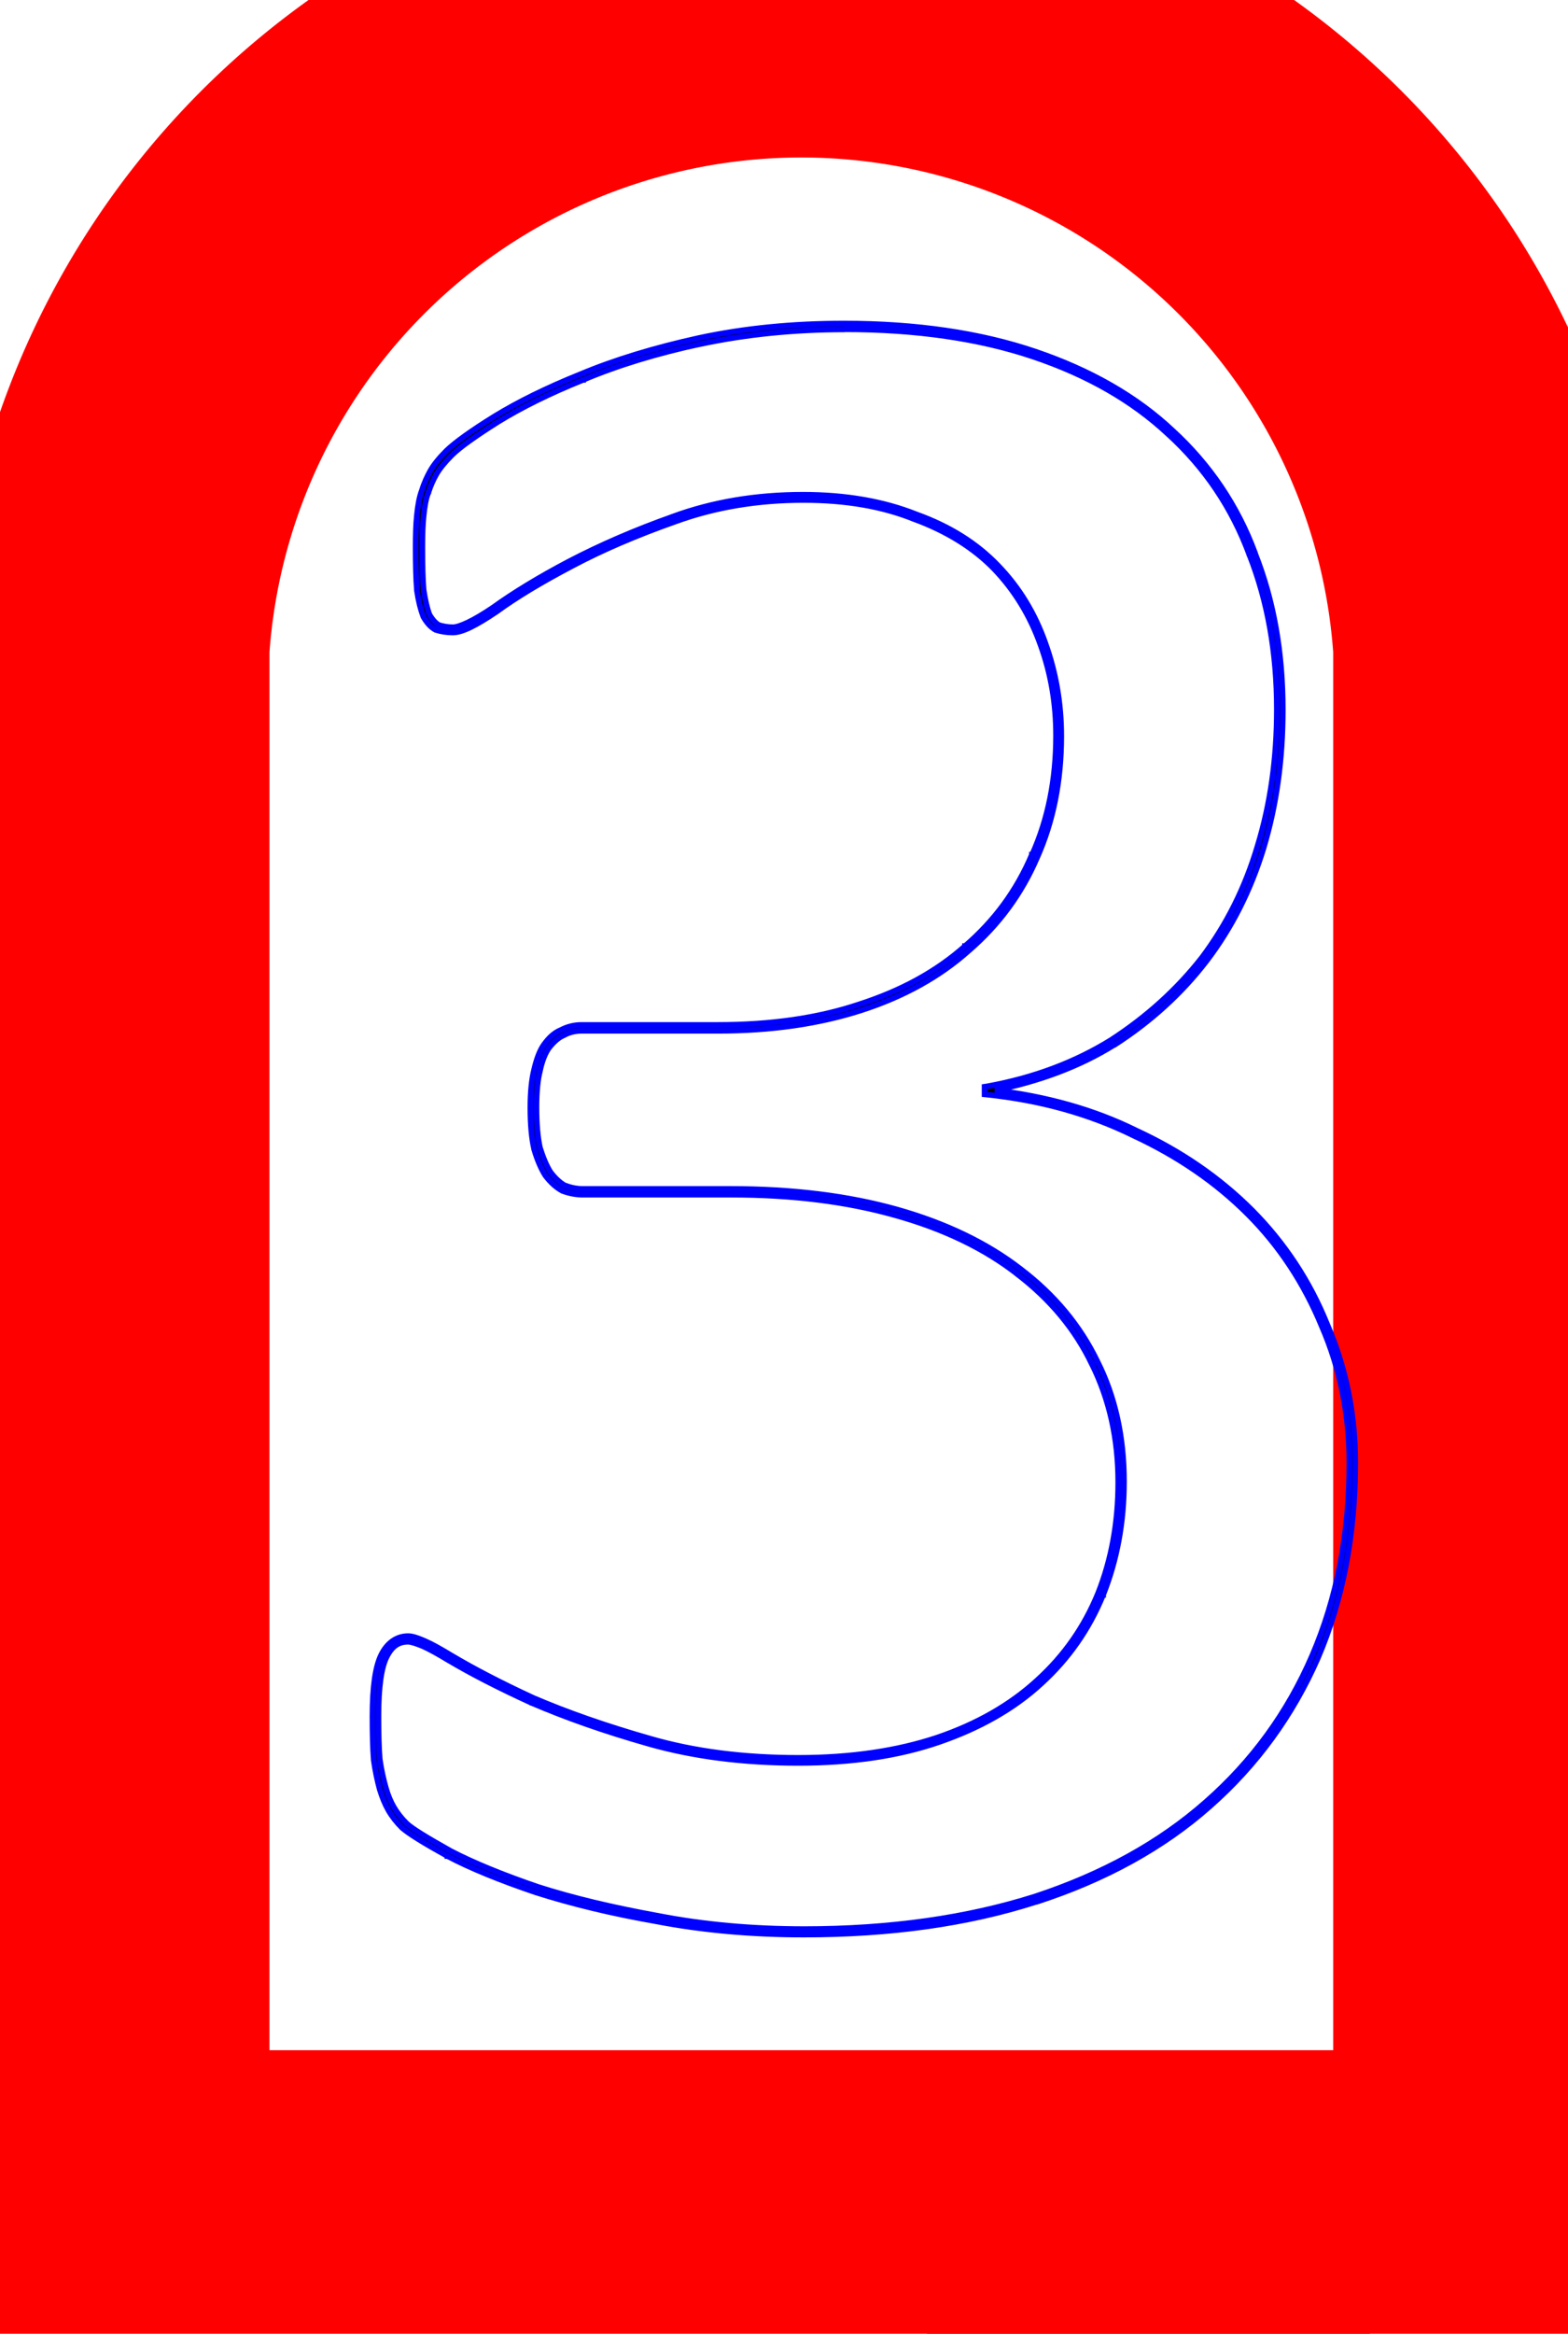 <?xml version="1.0" encoding="UTF-8" standalone="no"?>
<svg
   xmlns:shaper="http://www.shapertools.com/namespaces/shaper"
   xmlns:dc="http://purl.org/dc/elements/1.1/"
   xmlns:cc="http://creativecommons.org/ns#"
   xmlns:rdf="http://www.w3.org/1999/02/22-rdf-syntax-ns#"
   xmlns:svg="http://www.w3.org/2000/svg"
   xmlns="http://www.w3.org/2000/svg"
   xmlns:sodipodi="http://sodipodi.sourceforge.net/DTD/sodipodi-0.dtd"
   xmlns:inkscape="http://www.inkscape.org/namespaces/inkscape"
   enable-background="new 0 0 7.4 4.975"
   height="74mm"
   shaper:fusionaddin="version:1.5.0"
   version="1.1"
   viewBox="0 0 4.975 7.4"
   width="49.75mm"
   x="0cm"
   xml:space="preserve"
   y="0cm"
   id="svg4"
   sodipodi:docname="number_2mm.svg"
   inkscape:version="1.0.2-2 (e86c870879, 2021-01-15)"><defs
     id="defs8" /><sodipodi:namedview
     pagecolor="#ffffff"
     bordercolor="#666666"
     borderopacity="1"
     objecttolerance="10"
     gridtolerance="10"
     guidetolerance="10"
     inkscape:pageopacity="0"
     inkscape:pageshadow="2"
     inkscape:window-width="1718"
     inkscape:window-height="1368"
     id="namedview6"
     showgrid="false"
     inkscape:zoom="3.8461109"
     inkscape:cx="92.881855"
     inkscape:cy="181.08643"
     inkscape:window-x="914"
     inkscape:window-y="0"
     inkscape:window-maximized="0"
     inkscape:current-layer="svg4"
     inkscape:document-rotation="0"
     units="mm" /><path
     d="M 4.73,7.001 V 2.051 a 2.192,2.192 0 0 0 -4.375,0 v 4.949 h -0.3 v 0.4 l 0.7,-2e-7 V 7.001 H 1.23 v 0.4 h 0.875 v -0.4 h 0.875 v 0.4 h 0.875 v -0.4 h 0.475 v 0.4 h 0.7 v -0.4 z"
     fill="#000000"
     shaper:cutDepth="0.002"
     shaper:pathType="exterior"
     vector-effect="non-scaling-stroke"
     id="path2-0"
     style="display:inline;fill:none;stroke:#ff0000;stroke-opacity:1" /><path
     style="color:#000000;font-style:normal;font-variant:normal;font-weight:normal;font-stretch:normal;font-size:112.889px;line-height:100%;font-family:Calibri;-inkscape-font-specification:'Calibri, Normal';font-variant-ligatures:normal;font-variant-position:normal;font-variant-caps:normal;font-variant-numeric:normal;font-variant-alternates:normal;font-feature-settings:normal;text-indent:0;text-align:start;text-decoration:none;text-decoration-line:none;text-decoration-style:solid;text-decoration-color:#000000;letter-spacing:0px;word-spacing:0px;text-transform:none;writing-mode:lr-tb;direction:ltr;text-orientation:mixed;dominant-baseline:auto;baseline-shift:baseline;text-anchor:start;white-space:normal;shape-padding:0;clip-rule:nonzero;display:none;overflow:visible;visibility:visible;isolation:auto;mix-blend-mode:normal;color-interpolation:sRGB;color-interpolation-filters:linearRGB;solid-color:#000000;solid-opacity:1;vector-effect:none;fill:#000000;fill-opacity:1;fill-rule:nonzero;stroke:#0000fe;stroke-width:0.019px;stroke-linecap:butt;stroke-linejoin:miter;stroke-miterlimit:4;stroke-dasharray:none;stroke-dashoffset:0;stroke-opacity:1;color-rendering:auto;image-rendering:auto;shape-rendering:auto;text-rendering:auto;enable-background:accumulate"
     d="m 2.733,0.787 c -0.05,0 -0.092,0.001 -0.126,0.004 -0.034,4.264e-5 -0.063,0.003 -0.089,0.008 -0.025,0.005 -0.046,0.01 -0.063,0.016 -0.017,0.005 -0.032,0.012 -0.044,0.021 l -6.05e-4,2.849e-4 c -4.83e-5,3.42e-5 -7.55e-5,7.11e-5 -1.511e-4,1.424e-4 L 1.169,1.585 1.169,1.586 c -0.025,0.016 -0.047,0.032 -0.064,0.048 l -4.537e-4,2.847e-4 -1.512e-4,2.847e-4 c -0.015,0.017 -0.026,0.036 -0.035,0.058 -0.009,0.022 -0.016,0.048 -0.021,0.08 l -1.512e-4,4.274e-4 v 4.271e-4 c -0.003,0.032 -0.004,0.07 -0.004,0.115 0,0.06 0.003,0.11 0.008,0.15 v 2.847e-4 4.272e-4 c 0.009,0.04 0.023,0.071 0.044,0.091 l 3.025e-4,2.846e-4 3.024e-4,2.849e-4 c 0.022,0.018 0.051,0.023 0.083,0.018 0.035,-0.006 0.079,-0.022 0.132,-0.048 L 1.313,2.1 2.34,1.524 V 5.359 H 1.225 c -0.024,0 -0.047,0.007 -0.068,0.021 -0.018,0.012 -0.035,0.03 -0.049,0.054 l -1.512e-4,1.425e-4 -1.513e-4,2.846e-4 c -0.012,0.022 -0.022,0.05 -0.03,0.084 -0.009,0.035 -0.013,0.076 -0.013,0.124 0,0.05 0.004,0.093 0.013,0.128 0.009,0.035 0.02,0.063 0.035,0.085 l 1.513e-4,4.273e-4 3.024e-4,2.845e-4 c 0.017,0.022 0.034,0.038 0.052,0.049 l 6.049e-4,4.271e-4 4.535e-4,2.847e-4 c 0.018,0.009 0.038,0.013 0.059,0.013 h 2.817 c 0.021,0 0.041,-0.004 0.059,-0.013 l 3.033e-4,-1.423e-4 1.502e-4,-1.424e-4 c 0.021,-0.011 0.039,-0.028 0.054,-0.05 0.015,-0.022 0.026,-0.051 0.035,-0.085 0.009,-0.035 0.013,-0.078 0.013,-0.128 0,-0.047 -0.004,-0.088 -0.013,-0.123 l -1.43e-4,-2.851e-4 c -0.006,-0.034 -0.016,-0.063 -0.03,-0.085 -0.012,-0.024 -0.028,-0.043 -0.049,-0.055 -0.021,-0.014 -0.044,-0.021 -0.068,-0.021 H 3.077 V 0.907 c 0,-0.017 -0.005,-0.033 -0.014,-0.048 -0.01,-0.018 -0.029,-0.031 -0.055,-0.04 -0.026,-0.011 -0.062,-0.019 -0.106,-0.024 -0.045,-0.005 -0.101,-0.008 -0.168,-0.008 z m 0,0.019 c 0.066,0 0.122,0.003 0.165,0.008 0.044,0.005 0.078,0.013 0.101,0.023 l 4.538e-4,1.425e-4 4.536e-4,1.423e-4 c 0.023,0.007 0.037,0.018 0.044,0.031 l 1.512e-4,2.847e-4 1.512e-4,4.271e-4 c 0.007,0.012 0.011,0.024 0.011,0.038 V 5.378 h 0.985 c 0.02,0 0.039,0.006 0.057,0.018 l 4.536e-4,2.847e-4 3.018e-4,2.848e-4 c 0.017,0.009 0.031,0.024 0.042,0.047 l 3.019e-4,7.12e-4 3.033e-4,5.694e-4 C 4.155,5.463 4.164,5.49 4.17,5.523 l 1.503e-4,2.848e-4 v 4.27e-4 c 0.008,0.033 0.012,0.073 0.012,0.119 0,0.049 -0.004,0.09 -0.012,0.123 -0.008,0.033 -0.019,0.06 -0.032,0.08 -0.013,0.02 -0.029,0.034 -0.046,0.044 -0.015,0.007 -0.032,0.011 -0.049,0.011 H 1.225 c -0.018,0 -0.034,-0.004 -0.049,-0.011 -0.015,-0.01 -0.031,-0.024 -0.047,-0.044 l -1.514e-4,-2.85e-4 c -0.013,-0.02 -0.024,-0.046 -0.032,-0.079 -0.008,-0.033 -0.012,-0.074 -0.012,-0.123 0,-0.047 0.004,-0.086 0.012,-0.119 0.008,-0.033 0.018,-0.06 0.028,-0.08 0.013,-0.023 0.028,-0.039 0.043,-0.048 H 1.168 L 1.168,5.396 C 1.186,5.384 1.205,5.378 1.225,5.378 H 2.36 V 1.49 L 1.303,2.083 c -0.052,0.026 -0.095,0.041 -0.126,0.046 h -1.51e-4 c -0.028,0.005 -0.049,2.135e-4 -0.066,-0.013 -0.017,-0.016 -0.031,-0.043 -0.039,-0.081 -0.005,-0.039 -0.008,-0.088 -0.008,-0.148 0,-0.044 0.001,-0.082 0.004,-0.113 3.7e-6,-3.87e-5 -3.1e-6,-7.13e-5 0,-1.425e-4 0.005,-0.031 0.012,-0.056 0.02,-0.076 0.008,-0.02 0.019,-0.037 0.032,-0.052 0.016,-0.015 0.036,-0.03 0.06,-0.045 l 1.512e-4,-1.424e-4 1.242,-0.75 3.027e-4,-1.424e-4 c 0.01,-0.007 0.023,-0.013 0.039,-0.018 0.016,-0.005 0.037,-0.01 0.061,-0.015 0.024,-0.005 0.053,-0.008 0.085,-0.008 h 4.535e-4 4.539e-4 c 0.033,-0.003 0.074,-0.004 0.124,-0.004 z"
     id="text5361"
     inkscape:label="1_R" /><path
     style="color:#000000;font-style:normal;font-variant:normal;font-weight:normal;font-stretch:normal;font-size:112.889px;line-height:100%;font-family:Calibri;-inkscape-font-specification:'Calibri, Normal';font-variant-ligatures:normal;font-variant-position:normal;font-variant-caps:normal;font-variant-numeric:normal;font-variant-alternates:normal;font-feature-settings:normal;text-indent:0;text-align:start;text-decoration:none;text-decoration-line:none;text-decoration-style:solid;text-decoration-color:#000000;letter-spacing:0px;word-spacing:0px;text-transform:none;writing-mode:lr-tb;direction:ltr;text-orientation:mixed;dominant-baseline:auto;baseline-shift:baseline;text-anchor:start;white-space:normal;shape-padding:0;clip-rule:nonzero;display:none;overflow:visible;visibility:visible;isolation:auto;mix-blend-mode:normal;color-interpolation:sRGB;color-interpolation-filters:linearRGB;solid-color:#000000;solid-opacity:1;vector-effect:none;fill:#000000;fill-opacity:1;fill-rule:nonzero;stroke:#0000fe;stroke-width:0.019px;stroke-linecap:butt;stroke-linejoin:miter;stroke-miterlimit:4;stroke-dasharray:none;stroke-dashoffset:0;stroke-opacity:1;color-rendering:auto;image-rendering:auto;shape-rendering:auto;text-rendering:auto;enable-background:accumulate"
     d="m 2.514,0.738 c -0.153,0 -0.3,0.016 -0.44,0.047 H 2.074 C 1.937,0.816 1.81,0.855 1.693,0.902 1.579,0.946 1.483,0.992 1.405,1.039 h -1.406e-4 c -0.075,0.047 -0.128,0.084 -0.16,0.114 -0.031,0.026 -0.053,0.049 -0.064,0.069 -0.011,0.019 -0.02,0.039 -0.028,0.06 l -1.409e-4,4.239e-4 -1.407e-4,5.651e-4 c -0.005,0.021 -0.009,0.047 -0.012,0.075 -0.003,0.029 -0.004,0.063 -0.004,0.102 0,0.055 0.003,0.102 0.008,0.141 0.005,0.039 0.012,0.071 0.02,0.095 l 1.405e-4,4.237e-4 2.812e-4,4.24e-4 c 0.011,0.024 0.023,0.042 0.037,0.054 l 4.218e-4,1.413e-4 2.814e-4,2.826e-4 c 0.017,0.011 0.036,0.017 0.055,0.017 0.035,0 0.082,-0.023 0.145,-0.068 l 1.406e-4,-1.414e-4 C 1.468,1.657 1.546,1.61 1.639,1.558 1.734,1.506 1.843,1.458 1.967,1.414 c 0.125,-0.044 0.267,-0.066 0.423,-0.066 0.133,0 0.251,0.022 0.353,0.066 0.102,0.044 0.186,0.103 0.253,0.177 l 1.405e-4,1.411e-4 c 0.069,0.074 0.121,0.161 0.157,0.262 0.036,0.098 0.054,0.202 0.054,0.312 0,0.111 -0.012,0.23 -0.035,0.357 C 3.149,2.648 3.1,2.788 3.025,2.944 v 1.414e-4 C 2.953,3.099 2.849,3.271 2.712,3.46 v 1.412e-4 C 2.578,3.649 2.399,3.863 2.174,4.102 L 1.201,5.138 c -0.031,0.034 -0.057,0.067 -0.078,0.099 h -1.406e-4 v 1.41e-4 c -0.018,0.029 -0.034,0.059 -0.047,0.091 -0.013,0.03 -0.022,0.064 -0.028,0.104 l -1.406e-4,2.825e-4 v 4.239e-4 c -0.003,0.039 -0.004,0.085 -0.004,0.137 0,0.058 0.004,0.106 0.012,0.146 v 4.236e-4 l 1.405e-4,2.827e-4 c 0.011,0.04 0.025,0.071 0.045,0.093 l 1.405e-4,2.826e-4 2.813e-4,1.414e-4 c 0.021,0.022 0.046,0.038 0.073,0.049 l 4.218e-4,1.413e-4 5.625e-4,1.411e-4 c 0.029,0.008 0.062,0.012 0.099,0.012 h 2.771 c 0.025,0 0.047,-0.005 0.067,-0.017 l 2.819e-4,-1.414e-4 1.402e-4,-1.411e-4 c 0.022,-0.014 0.039,-0.034 0.05,-0.059 0.013,-0.027 0.022,-0.059 0.028,-0.095 v -1.414e-4 c 0.008,-0.037 0.012,-0.079 0.012,-0.126 0,-0.047 -0.004,-0.087 -0.012,-0.122 -1.58e-5,-1.414e-4 -1.402e-4,-1.414e-4 -1.402e-4,-2.827e-4 -0.005,-0.037 -0.016,-0.068 -0.032,-0.093 l -1.4e-4,-1.39e-4 C 4.144,5.333 4.126,5.315 4.104,5.304 4.085,5.29 4.064,5.283 4.042,5.283 H 1.881 L 2.661,4.465 V 4.465 C 2.948,4.169 3.178,3.908 3.351,3.682 3.525,3.453 3.657,3.246 3.747,3.061 3.841,2.873 3.902,2.7 3.931,2.54 3.959,2.379 3.973,2.217 3.973,2.056 c 0,-0.18 -0.03,-0.35 -0.09,-0.51 C 3.824,1.387 3.732,1.247 3.61,1.126 3.49,1.006 3.338,0.912 3.153,0.844 2.971,0.773 2.758,0.738 2.514,0.738 Z m 0,0.019 c 0.242,0 0.453,0.035 0.632,0.104 h 1.407e-4 1.406e-4 c 0.182,0.067 0.332,0.16 0.45,0.278 0.121,0.119 0.21,0.256 0.269,0.413 0.059,0.157 0.089,0.325 0.089,0.503 0,0.16 -0.014,0.321 -0.043,0.481 -0.028,0.157 -0.089,0.329 -0.181,0.515 v 1.41e-4 C 3.641,3.236 3.509,3.442 3.336,3.67 3.164,3.896 2.934,4.156 2.647,4.452 v 1.413e-4 L 1.837,5.301 h 2.204 c 0.019,0 0.036,0.006 0.053,0.018 l 5.623e-4,4.238e-4 7.04e-4,4.24e-4 c 0.019,0.009 0.034,0.025 0.046,0.047 l 1.402e-4,2.829e-4 2.819e-4,4.24e-4 c 0.015,0.022 0.025,0.05 0.03,0.086 v 4.239e-4 l 1.402e-4,4.239e-4 c 0.008,0.033 0.011,0.072 0.011,0.119 0,0.046 -0.004,0.087 -0.011,0.123 l -1.402e-4,2.828e-4 v 4.236e-4 c -0.005,0.036 -0.014,0.066 -0.026,0.091 l -1.402e-4,2.827e-4 v 1.411e-4 c -0.01,0.022 -0.024,0.038 -0.043,0.05 -5.73e-5,3.53e-5 -7.16e-5,7.05e-5 -1.417e-4,1.412e-4 -0.017,0.009 -0.035,0.014 -0.057,0.014 H 1.274 c -0.035,0 -0.066,-0.004 -0.094,-0.011 -0.024,-0.01 -0.046,-0.025 -0.066,-0.044 -0.017,-0.019 -0.03,-0.047 -0.04,-0.085 -0.008,-0.038 -0.012,-0.085 -0.012,-0.142 0,-0.052 0.001,-0.097 0.004,-0.135 0.005,-0.038 0.014,-0.071 0.026,-0.099 l 1.406e-4,-1.411e-4 v -1.414e-4 c 0.013,-0.031 0.028,-0.06 0.046,-0.088 l 1.408e-4,-1.412e-4 c 0.02,-0.031 0.046,-0.063 0.076,-0.096 L 2.188,4.115 C 2.413,3.876 2.593,3.661 2.727,3.471 V 3.471 C 2.864,3.281 2.969,3.108 3.042,2.952 l 1.405e-4,-1.413e-4 c 0.075,-0.156 0.124,-0.299 0.148,-0.427 0.023,-0.128 0.035,-0.248 0.035,-0.36 0,-0.113 -0.018,-0.219 -0.055,-0.319 V 1.846 C 3.134,1.744 3.08,1.655 3.01,1.578 2.941,1.502 2.855,1.441 2.75,1.397 2.646,1.352 2.526,1.33 2.39,1.33 c -0.158,0 -0.302,0.022 -0.429,0.067 h -1.408e-4 v 1.413e-4 C 1.836,1.441 1.726,1.489 1.63,1.541 H 1.63 C 1.537,1.593 1.458,1.642 1.393,1.686 l -1.406e-4,1.412e-4 c -0.061,0.044 -0.108,0.064 -0.134,0.064 -0.016,0 -0.031,-0.005 -0.045,-0.014 -0.011,-0.009 -0.022,-0.024 -0.032,-0.046 -0.007,-0.022 -0.014,-0.053 -0.019,-0.091 -0.005,-0.038 -0.008,-0.085 -0.008,-0.139 0,-0.039 0.001,-0.072 0.004,-0.1 0.003,-0.028 0.006,-0.052 0.011,-0.072 9.1e-6,-3.74e-5 -9.9e-6,-7.07e-5 0,-1.414e-4 0.007,-0.02 0.016,-0.039 0.026,-0.056 0.009,-0.016 0.029,-0.038 0.06,-0.064 l 2.812e-4,-1.412e-4 1.408e-4,-1.413e-4 c 0.03,-0.028 0.083,-0.065 0.157,-0.112 0.077,-0.046 0.172,-0.092 0.285,-0.136 h 1.406e-4 c 0.116,-0.047 0.242,-0.085 0.378,-0.116 0.139,-0.031 0.284,-0.047 0.436,-0.047 z"
     id="text5365"
     inkscape:label="2_L" /><path
     style="color:#000000;font-style:normal;font-variant:normal;font-weight:normal;font-stretch:normal;font-size:112.889px;line-height:100%;font-family:Calibri;-inkscape-font-specification:'Calibri, Normal';font-variant-ligatures:normal;font-variant-position:normal;font-variant-caps:normal;font-variant-numeric:normal;font-variant-alternates:normal;font-feature-settings:normal;text-indent:0;text-align:start;text-decoration:none;text-decoration-line:none;text-decoration-style:solid;text-decoration-color:#000000;letter-spacing:0px;word-spacing:0px;text-transform:none;writing-mode:lr-tb;direction:ltr;text-orientation:mixed;dominant-baseline:auto;baseline-shift:baseline;text-anchor:start;white-space:normal;shape-padding:0;clip-rule:nonzero;display:inline;overflow:visible;visibility:visible;isolation:auto;mix-blend-mode:normal;color-interpolation:sRGB;color-interpolation-filters:linearRGB;solid-color:#000000;solid-opacity:1;vector-effect:none;fill:#000000;fill-opacity:1;fill-rule:nonzero;stroke:#0000fe;stroke-width:0.018px;stroke-linecap:butt;stroke-linejoin:miter;stroke-miterlimit:4;stroke-dasharray:none;stroke-dashoffset:0;stroke-opacity:1;color-rendering:auto;image-rendering:auto;shape-rendering:auto;text-rendering:auto;enable-background:accumulate"
     d="m 2.678,1.026 c -0.164,0 -0.317,0.015 -0.461,0.046 -0.141,0.031 -0.266,0.069 -0.376,0.115 -0.107,0.043 -0.198,0.088 -0.273,0.134 -0.074,0.046 -0.124,0.082 -0.151,0.108 -0.023,0.023 -0.04,0.044 -0.051,0.063 -0.01,0.018 -0.02,0.039 -0.027,0.062 -1.32e-5,3.51e-5 1.31e-5,6.95e-5 0,1.385e-4 -3.49e-5,6.94e-5 -6.95e-5,1.389e-4 -1.387e-4,2.773e-4 -0.008,0.021 -0.013,0.048 -0.016,0.079 -0.003,0.028 -0.004,0.062 -0.004,0.1 0,0.056 0.001,0.102 0.004,0.138 v 4.161e-4 4.159e-4 c 0.005,0.034 0.012,0.061 0.02,0.082 l 2.773e-4,6.93e-4 2.773e-4,6.935e-4 c 0.011,0.019 0.023,0.033 0.038,0.041 l 9.5e-4,5.547e-4 9.498e-4,2.773e-4 c 0.016,0.005 0.034,0.008 0.053,0.008 0.031,0 0.075,-0.023 0.139,-0.066 l 1.386e-4,-1.386e-4 c 0.063,-0.046 0.143,-0.094 0.24,-0.145 0.096,-0.051 0.206,-0.098 0.328,-0.141 0.124,-0.045 0.259,-0.068 0.406,-0.068 0.134,0 0.251,0.02 0.352,0.061 h 1.388e-4 1.387e-4 c 0.103,0.038 0.188,0.091 0.253,0.158 0.065,0.068 0.114,0.148 0.147,0.241 0.033,0.091 0.049,0.186 0.049,0.287 0,0.139 -0.025,0.265 -0.076,0.378 H 3.274 v 1.394e-4 C 3.226,2.824 3.155,2.92 3.062,3 h -1.386e-4 v 1.388e-4 c -0.091,0.081 -0.203,0.142 -0.337,0.185 H 2.725 C 2.594,3.229 2.444,3.25 2.277,3.25 H 1.845 c -0.024,0 -0.046,0.006 -0.065,0.016 -0.02,0.008 -0.037,0.023 -0.053,0.045 l -1.386e-4,1.39e-4 c -0.014,0.019 -0.024,0.046 -0.032,0.08 -0.008,0.032 -0.012,0.072 -0.012,0.121 0,0.054 0.004,0.098 0.012,0.132 v 4.161e-4 l 1.385e-4,2.773e-4 c 0.01,0.034 0.022,0.061 0.035,0.082 l 2.775e-4,2.773e-4 1.385e-4,2.773e-4 c 0.016,0.021 0.033,0.037 0.053,0.048 l 6.932e-4,4.16e-4 6.935e-4,2.774e-4 c 0.021,0.008 0.043,0.012 0.064,0.012 h 0.47 c 0.196,0 0.369,0.022 0.521,0.065 h 1.386e-4 c 0.154,0.043 0.283,0.105 0.387,0.186 v 1.385e-4 c 0.106,0.081 0.185,0.176 0.238,0.287 h 1.386e-4 v 1.385e-4 c 0.055,0.111 0.083,0.235 0.083,0.374 0,0.126 -0.021,0.244 -0.064,0.352 C 3.441,5.158 3.377,5.25 3.291,5.328 3.206,5.406 3.1,5.467 2.973,5.51 2.847,5.552 2.7,5.574 2.533,5.574 c -0.173,0 -0.33,-0.02 -0.471,-0.061 C 1.922,5.473 1.799,5.43 1.692,5.384 L 1.692,5.384 C 1.588,5.336 1.502,5.291 1.433,5.25 h -1.388e-4 c -0.033,-0.02 -0.061,-0.036 -0.084,-0.046 -0.023,-0.01 -0.04,-0.016 -0.054,-0.016 -0.036,0 -0.066,0.021 -0.085,0.059 -0.019,0.038 -0.028,0.103 -0.028,0.195 0,0.054 0.001,0.1 0.004,0.138 v 4.16e-4 2.773e-4 c 0.005,0.036 0.012,0.067 0.019,0.093 0.008,0.026 0.017,0.048 0.028,0.067 0.011,0.019 0.025,0.037 0.043,0.055 l 2.772e-4,2.774e-4 2.773e-4,1.385e-4 c 0.022,0.019 0.069,0.048 0.143,0.089 v 1.389e-4 h 1.386e-4 c 0.074,0.039 0.168,0.077 0.28,0.115 h 1.388e-4 c 0.113,0.036 0.24,0.067 0.383,0.092 0.146,0.028 0.302,0.042 0.468,0.042 0.273,0 0.519,-0.034 0.737,-0.104 H 3.289 C 3.506,5.96 3.69,5.859 3.838,5.728 3.987,5.597 4.101,5.44 4.181,5.258 4.26,5.074 4.3,4.867 4.3,4.639 c 0,-0.157 -0.03,-0.303 -0.089,-0.439 C 4.155,4.061 4.075,3.941 3.973,3.838 3.87,3.735 3.747,3.65 3.603,3.584 h 2.772e-4 C 3.469,3.518 3.32,3.477 3.157,3.457 3.299,3.428 3.426,3.381 3.535,3.313 H 3.536 C 3.651,3.239 3.749,3.15 3.828,3.047 l 1.384e-4,-1.384e-4 C 3.908,2.942 3.968,2.823 4.009,2.689 v -1.384e-4 c 0.041,-0.136 0.061,-0.282 0.061,-0.438 0,-0.182 -0.029,-0.347 -0.088,-0.496 V 1.754 C 3.926,1.603 3.838,1.473 3.72,1.365 3.605,1.257 3.459,1.174 3.285,1.115 3.111,1.056 2.908,1.026 2.678,1.026 Z m 0,0.018 c 0.229,0 0.429,0.029 0.601,0.087 0.172,0.058 0.315,0.14 0.428,0.246 h 1.384e-4 c 0.116,0.106 0.202,0.233 0.257,0.382 v 1.388e-4 l 1.386e-4,1.385e-4 c 0.058,0.147 0.087,0.31 0.087,0.49 0,0.155 -0.02,0.299 -0.061,0.433 C 3.951,2.815 3.892,2.932 3.814,3.036 3.735,3.137 3.639,3.224 3.525,3.298 3.412,3.368 3.281,3.418 3.131,3.445 l -0.007,0.001 v 0.024 l 0.008,8.113e-4 c 0.17,0.018 0.324,0.061 0.463,0.129 h 1.389e-4 v 1.386e-4 c 0.142,0.066 0.263,0.149 0.364,0.25 0.101,0.101 0.179,0.22 0.235,0.356 l 1.387e-4,1.385e-4 v 1.395e-4 c 0.058,0.134 0.087,0.278 0.087,0.432 0,0.226 -0.039,0.429 -0.118,0.612 C 4.086,5.43 3.973,5.585 3.826,5.714 3.68,5.843 3.499,5.943 3.283,6.014 c -0.215,0.068 -0.459,0.103 -0.731,0.103 -0.165,0 -0.32,-0.014 -0.464,-0.042 H 2.088 C 1.945,6.049 1.818,6.019 1.706,5.983 1.595,5.945 1.502,5.907 1.429,5.869 l -1.387e-4,-1.385e-4 c -0.073,-0.041 -0.121,-0.07 -0.139,-0.087 -2.15e-5,-1.86e-5 -1.388e-4,-1.387e-4 -1.388e-4,-1.387e-4 -0.017,-0.017 -0.03,-0.034 -0.04,-0.051 -0.01,-0.017 -0.019,-0.038 -0.026,-0.063 -0.007,-0.025 -0.014,-0.055 -0.019,-0.09 -0.003,-0.038 -0.004,-0.084 -0.004,-0.137 0,-0.091 0.009,-0.154 0.026,-0.187 0.017,-0.034 0.038,-0.048 0.068,-0.048 0.009,0 0.025,0.005 0.047,0.014 0.022,0.01 0.049,0.025 0.082,0.045 h 1.384e-4 c 0.069,0.041 0.156,0.086 0.261,0.134 l 1.387e-4,1.387e-4 h 1.386e-4 c 0.107,0.046 0.231,0.09 0.372,0.13 H 2.057 c 0.144,0.041 0.302,0.061 0.476,0.061 0.169,0 0.318,-0.022 0.446,-0.066 0.128,-0.044 0.237,-0.105 0.324,-0.185 0.088,-0.08 0.153,-0.174 0.197,-0.282 h 1.387e-4 v -1.388e-4 c 0.044,-0.111 0.066,-0.23 0.066,-0.359 0,-0.141 -0.028,-0.269 -0.085,-0.382 l -1.355e-4,-1.39e-4 C 3.427,4.204 3.346,4.106 3.238,4.024 3.132,3.942 3.001,3.879 2.845,3.835 2.691,3.792 2.516,3.77 2.319,3.77 H 1.849 c -0.019,0 -0.038,-0.004 -0.057,-0.011 -0.016,-0.009 -0.032,-0.024 -0.046,-0.043 -0.012,-0.019 -0.023,-0.045 -0.033,-0.077 -0.007,-0.032 -0.011,-0.075 -0.011,-0.128 0,-0.048 0.004,-0.087 0.011,-0.116 h 1.388e-4 V 3.395 c 0.007,-0.032 0.017,-0.057 0.029,-0.073 l 1.386e-4,-1.384e-4 c 0.015,-0.019 0.03,-0.032 0.046,-0.039 l 5.548e-4,-1.387e-4 4.159e-4,-2.773e-4 c 0.016,-0.009 0.035,-0.014 0.057,-0.014 h 0.432 c 0.169,0 0.32,-0.022 0.454,-0.065 C 2.867,3.16 2.981,3.097 3.074,3.014 l 1.386e-4,-1.387e-4 c 0.095,-0.082 0.167,-0.18 0.216,-0.294 0.052,-0.116 0.077,-0.245 0.077,-0.386 0,-0.103 -0.017,-0.201 -0.05,-0.293 v -1.32e-4 C 3.284,1.946 3.234,1.863 3.166,1.793 3.099,1.723 3.013,1.669 2.907,1.631 l -2.774e-4,-1.384e-4 c -0.103,-0.041 -0.223,-0.062 -0.359,-0.062 -0.149,0 -0.286,0.023 -0.412,0.069 V 1.638 C 2.014,1.681 1.904,1.729 1.806,1.78 1.709,1.831 1.629,1.88 1.565,1.926 c -0.063,0.043 -0.108,0.063 -0.128,0.063 -0.017,0 -0.032,-0.003 -0.045,-0.007 -0.011,-0.007 -0.021,-0.018 -0.03,-0.034 -0.007,-0.019 -0.013,-0.045 -0.018,-0.077 V 1.871 c -0.003,-0.035 -0.004,-0.081 -0.004,-0.137 0,-0.038 0.001,-0.071 0.004,-0.098 v -1.418e-4 c 0.003,-0.03 0.007,-0.055 0.015,-0.074 l 1.39e-4,-1.387e-4 v -2.775e-4 c 0.007,-0.022 0.016,-0.042 0.026,-0.059 0.01,-0.017 0.026,-0.037 0.048,-0.059 0.024,-0.024 0.074,-0.06 0.147,-0.106 0.073,-0.045 0.163,-0.09 0.27,-0.133 h 1.386e-4 v -1.346e-4 c 0.109,-0.046 0.233,-0.084 0.373,-0.114 v 1.386e-4 c 0.142,-0.03 0.294,-0.046 0.457,-0.046 z"
     id="text5236"
     inkscape:label="3_R" /><path
     style="color:#000000;font-style:normal;font-variant:normal;font-weight:normal;font-stretch:normal;font-size:112.889px;line-height:100%;font-family:Calibri;-inkscape-font-specification:'Calibri, Normal';font-variant-ligatures:normal;font-variant-position:normal;font-variant-caps:normal;font-variant-numeric:normal;font-variant-alternates:normal;font-feature-settings:normal;text-indent:0;text-align:start;text-decoration:none;text-decoration-line:none;text-decoration-style:solid;text-decoration-color:#000000;letter-spacing:0px;word-spacing:0px;text-transform:none;writing-mode:lr-tb;direction:ltr;text-orientation:mixed;dominant-baseline:auto;baseline-shift:baseline;text-anchor:start;white-space:normal;shape-padding:0;clip-rule:nonzero;display:none;overflow:visible;visibility:visible;isolation:auto;mix-blend-mode:normal;color-interpolation:sRGB;color-interpolation-filters:linearRGB;solid-color:#000000;solid-opacity:1;vector-effect:none;fill:#000000;fill-opacity:1;fill-rule:nonzero;stroke:#0000fe;stroke-width:0.017px;stroke-linecap:butt;stroke-linejoin:miter;stroke-miterlimit:4;stroke-dasharray:none;stroke-dashoffset:0;stroke-opacity:1;color-rendering:auto;image-rendering:auto;shape-rendering:auto;text-rendering:auto;enable-background:accumulate"
     d="m 3.025,0.955 c -0.068,0 -0.126,0.003 -0.176,0.008 -0.05,0.003 -0.092,0.009 -0.126,0.02 -0.034,0.011 -0.063,0.024 -0.086,0.04 h -1.225e-4 l -2.45e-4,1.42e-4 c -0.021,0.016 -0.038,0.036 -0.05,0.058 v 1.421e-4 L 1.013,4.159 1.013,4.159 c -0.016,0.034 -0.029,0.067 -0.041,0.099 -0.011,0.029 -0.021,0.061 -0.027,0.095 -0.007,0.032 -0.011,0.068 -0.014,0.107 -0.002,0.039 -0.003,0.084 -0.003,0.134 0,0.063 0.002,0.114 0.007,0.154 v 4.264e-4 l 1.2265e-4,2.84e-4 c 0.007,0.04 0.017,0.071 0.032,0.094 l 1.2234e-4,2.841e-4 2.4477e-4,2.84e-4 c 0.016,0.022 0.034,0.037 0.054,0.046 0.019,0.008 0.043,0.012 0.07,0.012 h 1.794 v 1.056 c 0,0.022 0.004,0.042 0.011,0.059 l 3.673e-4,8.308e-4 4.897e-4,8.31e-4 c 0.01,0.015 0.026,0.027 0.047,0.038 l 2.449e-4,1.42e-4 h 1.225e-4 c 0.023,0.011 0.053,0.019 0.09,0.024 0.036,0.005 0.082,0.008 0.136,0.008 0.056,0 0.103,-0.003 0.139,-0.008 0.036,-0.005 0.066,-0.013 0.09,-0.024 0.023,-0.011 0.04,-0.023 0.051,-0.038 l 1.225e-4,-4.261e-4 2.448e-4,-2.842e-4 c 0.01,-0.017 0.015,-0.038 0.015,-0.06 v -1.056 h 0.485 c 0.043,0 0.078,-0.028 0.102,-0.079 0.023,-0.052 0.035,-0.121 0.035,-0.208 0,-0.095 -0.012,-0.165 -0.038,-0.212 -0.023,-0.049 -0.057,-0.075 -0.098,-0.075 h -0.485 V 1.102 c 0,-0.026 -0.011,-0.049 -0.03,-0.066 -0.019,-0.019 -0.046,-0.034 -0.08,-0.045 -0.034,-0.011 -0.08,-0.018 -0.136,-0.024 h -3.673e-4 c -0.054,-0.008 -0.119,-0.012 -0.193,-0.012 z m 0,0.019 c 0.074,0 0.138,0.004 0.191,0.012 h 2.451e-4 1.223e-4 c 0.056,0.005 0.101,0.013 0.134,0.023 0.033,0.01 0.058,0.024 0.074,0.041 l 2.446e-4,2.839e-4 2.451e-4,2.842e-4 c 0.016,0.014 0.024,0.03 0.024,0.051 v 3.243 h 0.501 c 0.035,0 0.063,0.021 0.084,0.066 l 1.216e-4,2.843e-4 1.231e-4,2.84e-4 c 0.023,0.042 0.036,0.109 0.036,0.202 0,0.085 -0.011,0.152 -0.033,0.199 -0.022,0.048 -0.05,0.069 -0.087,0.069 H 3.449 v 1.074 c 0,0.019 -0.004,0.035 -0.012,0.049 -0.008,0.011 -0.022,0.022 -0.044,0.032 -0.022,0.01 -0.05,0.018 -0.086,0.023 -0.035,0.005 -0.081,0.008 -0.137,0.008 -0.054,0 -0.099,-0.003 -0.134,-0.008 -0.035,-0.005 -0.064,-0.013 -0.085,-0.023 -0.019,-0.01 -0.032,-0.021 -0.04,-0.032 -0.006,-0.014 -0.009,-0.03 -0.009,-0.05 V 4.882 H 1.091 c -0.026,0 -0.048,-0.004 -0.065,-0.011 C 1.01,4.864 0.994,4.851 0.979,4.831 0.967,4.812 0.957,4.783 0.951,4.745 c -0.004,-0.038 -0.007,-0.089 -0.007,-0.151 0,-0.049 0.001,-0.094 0.003,-0.132 0.002,-0.039 0.007,-0.073 0.013,-0.104 l 1.2244e-4,-1.42e-4 c 0.007,-0.033 0.015,-0.064 0.026,-0.092 l 1.2244e-4,-1.421e-4 v -1.421e-4 c 0.011,-0.031 0.025,-0.063 0.04,-0.097 l -2.45e-4,2.841e-4 1.573,-3.077 1.223e-4,-2.84e-4 c 0.011,-0.019 0.025,-0.037 0.044,-0.051 0.022,-0.015 0.049,-0.028 0.082,-0.038 0.033,-0.01 0.074,-0.017 0.123,-0.019 h 1.227e-4 2.448e-4 c 0.049,-0.005 0.107,-0.008 0.175,-0.008 z M 2.882,1.546 1.452,4.345 h 1.45 v -2.799 h -0.008 z m 0.003,0.03 v 2.749 H 1.48 Z"
     id="text5240"
     inkscape:label="4_L" /><path
     style="color:#000000;font-style:normal;font-variant:normal;font-weight:normal;font-stretch:normal;font-size:112.889px;line-height:100%;font-family:Calibri;-inkscape-font-specification:'Calibri, Normal';font-variant-ligatures:normal;font-variant-position:normal;font-variant-caps:normal;font-variant-numeric:normal;font-variant-alternates:normal;font-feature-settings:normal;text-indent:0;text-align:start;text-decoration:none;text-decoration-line:none;text-decoration-style:solid;text-decoration-color:#000000;letter-spacing:0px;word-spacing:0px;text-transform:none;writing-mode:lr-tb;direction:ltr;text-orientation:mixed;dominant-baseline:auto;baseline-shift:baseline;text-anchor:start;white-space:normal;shape-padding:0;clip-rule:nonzero;display:none;overflow:visible;visibility:visible;isolation:auto;mix-blend-mode:normal;color-interpolation:sRGB;color-interpolation-filters:linearRGB;solid-color:#000000;solid-opacity:1;vector-effect:none;fill:#000000;fill-opacity:1;fill-rule:nonzero;stroke:#0000fe;stroke-width:0.019px;stroke-linecap:butt;stroke-linejoin:miter;stroke-miterlimit:4;stroke-dasharray:none;stroke-dashoffset:0;stroke-opacity:1;color-rendering:auto;image-rendering:auto;shape-rendering:auto;text-rendering:auto;enable-background:accumulate"
     d="m 1.706,0.937 c -0.076,0 -0.136,0.022 -0.179,0.065 H 1.526 l -1.391e-4,1.413e-4 c -0.041,0.044 -0.06,0.11 -0.06,0.197 v 2.052 c 0,0.097 0.015,0.164 0.049,0.201 0.033,0.036 0.087,0.054 0.161,0.054 0.098,0 0.203,-0.008 0.316,-0.023 0.112,-0.015 0.246,-0.023 0.402,-0.023 0.22,0 0.409,0.021 0.566,0.062 h 1.396e-4 c 0.158,0.039 0.287,0.099 0.388,0.181 h 1.396e-4 l 1.391e-4,1.415e-4 c 0.104,0.08 0.179,0.18 0.228,0.304 v 1.411e-4 l 1.395e-4,1.414e-4 C 3.627,4.128 3.653,4.268 3.653,4.428 c 0,0.191 -0.029,0.353 -0.088,0.487 h 1.393e-4 C 3.507,5.046 3.425,5.155 3.322,5.242 V 5.243 H 3.321 C 3.22,5.33 3.098,5.394 2.956,5.435 c -0.143,0.041 -0.299,0.062 -0.47,0.062 -0.184,0 -0.343,-0.017 -0.478,-0.05 C 1.875,5.413 1.763,5.378 1.671,5.342 l -2.788e-4,-1.407e-4 c -0.089,-0.039 -0.161,-0.074 -0.214,-0.104 l -2.788e-4,-1.414e-4 c -0.054,-0.034 -0.094,-0.052 -0.124,-0.052 -0.02,0 -0.038,0.006 -0.055,0.017 l -2.789e-4,2.829e-4 -2.79e-4,1.411e-4 c -0.015,0.012 -0.027,0.03 -0.037,0.054 -0.011,0.022 -0.019,0.051 -0.024,0.088 l -1.396e-4,2.82e-4 v 2.827e-4 c -0.003,0.034 -0.004,0.073 -0.004,0.118 0,0.047 0.001,0.087 0.004,0.121 0.003,0.034 0.006,0.063 0.012,0.087 l 1.394e-4,7.067e-4 2.789e-4,5.651e-4 c 0.008,0.021 0.016,0.04 0.023,0.055 0.008,0.017 0.022,0.034 0.04,0.053 l 2.787e-4,2.829e-4 1.396e-4,2.824e-4 c 0.022,0.02 0.067,0.044 0.137,0.075 0.07,0.031 0.158,0.064 0.266,0.098 h 1.391e-4 c 0.108,0.031 0.231,0.057 0.37,0.078 0.139,0.023 0.286,0.035 0.44,0.035 0.278,0 0.529,-0.038 0.756,-0.113 0.229,-0.076 0.426,-0.185 0.591,-0.329 h 1.394e-4 c 0.165,-0.146 0.293,-0.325 0.383,-0.537 0.09,-0.212 0.135,-0.453 0.135,-0.724 0,-0.219 -0.037,-0.419 -0.112,-0.599 V 3.766 C 4.186,3.586 4.078,3.433 3.933,3.307 3.791,3.179 3.613,3.081 3.399,3.013 H 3.399 C 3.186,2.943 2.936,2.908 2.651,2.908 c -0.123,0 -0.232,0.001 -0.327,0.004 -0.089,0.003 -0.177,0.01 -0.263,0.022 V 1.54 h 1.847 c 0.05,0 0.089,-0.029 0.116,-0.083 0.027,-0.054 0.039,-0.128 0.039,-0.222 0,-0.05 -0.004,-0.093 -0.012,-0.13 L 4.051,1.105 C 4.046,1.068 4.037,1.037 4.023,1.012 4.01,0.988 3.992,0.969 3.97,0.958 3.951,0.944 3.93,0.937 3.908,0.937 Z m 0,0.019 H 3.908 c 0.019,0 0.036,0.006 0.052,0.018 l 5.578e-4,4.24e-4 6.971e-4,4.237e-4 c 0.019,0.009 0.034,0.025 0.046,0.047 0.012,0.022 0.021,0.051 0.026,0.086 l 1.402e-4,2.826e-4 v 2.827e-4 c 0.007,0.035 0.011,0.078 0.011,0.127 0,0.093 -0.013,0.164 -0.037,0.214 -0.025,0.05 -0.057,0.073 -0.099,0.073 h -1.865 v 1.434 l 0.01,-0.002 c 0.089,-0.013 0.18,-0.021 0.272,-0.023 0.095,-0.003 0.203,-0.004 0.326,-0.004 0.284,0 0.531,0.035 0.743,0.105 h 1.395e-4 c 0.212,0.067 0.387,0.164 0.527,0.29 l 1.395e-4,1.413e-4 c 0.142,0.124 0.249,0.274 0.32,0.452 0.074,0.178 0.111,0.375 0.111,0.592 0,0.269 -0.045,0.508 -0.134,0.717 C 4.129,5.291 4.003,5.468 3.84,5.613 3.677,5.754 3.482,5.863 3.255,5.938 3.031,6.013 2.781,6.05 2.505,6.05 c -0.153,0 -0.299,-0.012 -0.437,-0.035 H 2.068 C 1.93,5.995 1.808,5.969 1.701,5.938 1.593,5.904 1.505,5.872 1.437,5.841 c -0.069,-0.031 -0.113,-0.056 -0.132,-0.072 -0.017,-0.018 -0.03,-0.034 -0.037,-0.048 -0.007,-0.015 -0.015,-0.033 -0.022,-0.053 -0.005,-0.023 -0.009,-0.05 -0.011,-0.083 -0.003,-0.033 -0.004,-0.073 -0.004,-0.12 0,-0.044 0.001,-0.082 0.004,-0.115 0.005,-0.036 0.013,-0.063 0.022,-0.083 v -2.826e-4 l 1.395e-4,-1.414e-4 c 0.01,-0.022 0.021,-0.038 0.032,-0.047 0.014,-0.009 0.028,-0.014 0.045,-0.014 0.022,0 0.061,0.016 0.114,0.049 l 1.396e-4,1.414e-4 h 1.393e-4 c 0.054,0.031 0.126,0.067 0.216,0.106 h 1.396e-4 1.395e-4 c 0.093,0.037 0.206,0.072 0.339,0.106 h 1.394e-4 c 0.137,0.034 0.298,0.051 0.483,0.051 0.172,0 0.331,-0.021 0.475,-0.063 0.145,-0.042 0.269,-0.107 0.372,-0.196 l 1.396e-4,-1.414e-4 C 3.439,5.168 3.522,5.056 3.582,4.923 v -1.413e-4 c 0.06,-0.137 0.089,-0.301 0.089,-0.494 0,-0.162 -0.026,-0.305 -0.077,-0.428 L 3.593,4 C 3.544,3.874 3.466,3.77 3.36,3.689 L 3.36,3.688 C 3.256,3.604 3.124,3.543 2.965,3.504 H 2.965 C 2.805,3.462 2.614,3.441 2.394,3.441 c -0.157,0 -0.291,0.008 -0.405,0.023 C 1.877,3.48 1.772,3.488 1.675,3.488 1.605,3.488 1.556,3.471 1.528,3.44 1.5,3.41 1.484,3.347 1.484,3.252 V 1.2 c 0,-0.084 0.019,-0.145 0.055,-0.184 0.039,-0.039 0.094,-0.059 0.166,-0.059 z"
     id="text5244"
     inkscape:label="5_R" /><path
     style="color:#000000;font-style:normal;font-variant:normal;font-weight:normal;font-stretch:normal;font-size:112.889px;line-height:100%;font-family:Calibri;-inkscape-font-specification:'Calibri, Normal';font-variant-ligatures:normal;font-variant-position:normal;font-variant-caps:normal;font-variant-numeric:normal;font-variant-alternates:normal;font-feature-settings:normal;text-indent:0;text-align:start;text-decoration:none;text-decoration-line:none;text-decoration-style:solid;text-decoration-color:#000000;letter-spacing:0px;word-spacing:0px;text-transform:none;writing-mode:lr-tb;direction:ltr;text-orientation:mixed;dominant-baseline:auto;baseline-shift:baseline;text-anchor:start;white-space:normal;shape-padding:0;clip-rule:nonzero;display:none;overflow:visible;visibility:visible;isolation:auto;mix-blend-mode:normal;color-interpolation:sRGB;color-interpolation-filters:linearRGB;solid-color:#000000;solid-opacity:1;vector-effect:none;fill:#000000;fill-opacity:1;fill-rule:nonzero;stroke:#0000fe;stroke-width:0.018px;stroke-linecap:butt;stroke-linejoin:miter;stroke-miterlimit:4;stroke-dasharray:none;stroke-dashoffset:0;stroke-opacity:1;color-rendering:auto;image-rendering:auto;shape-rendering:auto;text-rendering:auto;enable-background:accumulate"
     d="m 3.119,0.907 c -0.272,0 -0.51,0.039 -0.716,0.116 C 2.198,1.1 2.021,1.205 1.872,1.339 1.726,1.471 1.604,1.626 1.505,1.807 1.408,1.984 1.331,2.174 1.275,2.377 c -0.057,0.203 -0.096,0.413 -0.118,0.632 -0.022,0.218 -0.033,0.433 -0.033,0.646 0,0.241 0.01,0.467 0.03,0.677 0.02,0.21 0.052,0.404 0.096,0.582 v 1.395e-4 C 1.296,5.091 1.356,5.25 1.431,5.389 l 1.34e-4,1.393e-4 c 0.077,0.139 0.172,0.257 0.287,0.352 0.114,0.096 0.248,0.169 0.402,0.221 0.154,0.052 0.331,0.077 0.531,0.077 0.279,0 0.522,-0.046 0.728,-0.139 l 1.338e-4,-1.392e-4 C 3.583,5.804 3.753,5.679 3.887,5.525 4.021,5.368 4.12,5.187 4.184,4.984 h 1.331e-4 c 0.064,-0.206 0.096,-0.418 0.096,-0.637 0,-0.206 -0.024,-0.396 -0.071,-0.571 C 4.163,3.598 4.084,3.444 3.972,3.315 L 3.972,3.315 C 3.863,3.183 3.719,3.081 3.54,3.009 3.361,2.934 3.142,2.897 2.883,2.897 c -0.121,0 -0.235,0.01 -0.341,0.031 -0.106,0.018 -0.208,0.042 -0.304,0.073 h -1.341e-4 c -0.094,0.031 -0.182,0.066 -0.263,0.104 L 1.974,3.105 C 1.901,3.141 1.835,3.177 1.774,3.213 1.783,2.984 1.809,2.764 1.857,2.555 V 2.555 C 1.909,2.338 1.986,2.148 2.089,1.985 H 2.089 C 2.194,1.823 2.328,1.693 2.492,1.596 2.655,1.5 2.851,1.452 3.079,1.452 c 0.125,0 0.234,0.009 0.327,0.027 0.096,0.018 0.177,0.038 0.243,0.061 h 1.341e-4 1.34e-4 c 0.066,0.02 0.123,0.04 0.169,0.057 0.047,0.018 0.085,0.027 0.114,0.027 0.023,0 0.043,-0.006 0.057,-0.017 0.016,-0.011 0.028,-0.028 0.036,-0.05 0.011,-0.022 0.016,-0.05 0.016,-0.084 0.002,-0.034 0.004,-0.073 0.004,-0.119 0,-0.036 -0.001,-0.066 -0.004,-0.089 -0.002,-0.026 -0.006,-0.048 -0.011,-0.067 -0.005,-0.021 -0.013,-0.039 -0.023,-0.056 -0.008,-0.019 -0.021,-0.035 -0.039,-0.049 L 3.967,1.093 C 3.948,1.076 3.912,1.057 3.858,1.034 3.803,1.011 3.736,0.99 3.657,0.972 3.578,0.952 3.491,0.936 3.398,0.926 H 3.397 C 3.303,0.913 3.211,0.907 3.119,0.907 Z m 0,0.019 c 0.091,0 0.183,0.006 0.276,0.019 h 1.34e-4 1.343e-4 c 0.093,0.01 0.179,0.026 0.257,0.046 l 1.342e-4,1.394e-4 h 1.34e-4 c 0.078,0.018 0.145,0.038 0.198,0.061 0.054,0.023 0.089,0.042 0.105,0.056 l 2.679e-4,2.788e-4 4.023e-4,2.788e-4 c 0.016,0.012 0.027,0.026 0.034,0.042 l 4.024e-4,8.157e-4 4.02e-4,6.969e-4 c 0.009,0.014 0.016,0.031 0.021,0.051 v 1.394e-4 l 1.341e-4,1.395e-4 c 0.005,0.017 0.008,0.038 0.011,0.064 0.002,0.023 0.004,0.052 0.004,0.087 0,0.046 -0.001,0.085 -0.004,0.118 v 2.789e-4 4.181e-4 c 0,0.032 -0.005,0.058 -0.014,0.077 l -2.683e-4,5.576e-4 -1.337e-4,4.182e-4 c -0.007,0.019 -0.017,0.033 -0.03,0.042 l -2.68e-4,2.788e-4 -4.02e-4,1.392e-4 c -0.01,0.009 -0.025,0.013 -0.046,0.013 -0.025,0 -0.061,-0.009 -0.108,-0.026 C 3.777,1.562 3.721,1.543 3.654,1.522 L 3.654,1.522 C 3.587,1.499 3.505,1.478 3.409,1.46 3.315,1.442 3.205,1.433 3.079,1.433 c -0.23,0 -0.429,0.049 -0.596,0.147 C 2.317,1.678 2.181,1.81 2.074,1.975 1.97,2.14 1.892,2.332 1.84,2.55 V 2.551 C 1.79,2.766 1.762,2.992 1.755,3.229 l -5.361e-4,0.017 0.014,-0.008 C 1.832,3.199 1.903,3.16 1.981,3.122 l 1.339e-4,-1.393e-4 c 0.081,-0.038 0.168,-0.073 0.261,-0.103 v 1.396e-4 c 0.096,-0.031 0.196,-0.055 0.302,-0.073 l 1.341e-4,-1.396e-4 c 0.105,-0.02 0.218,-0.03 0.338,-0.03 0.258,0 0.475,0.037 0.651,0.111 h 1.341e-4 c 0.176,0.071 0.318,0.172 0.425,0.301 l 1.339e-4,1.394e-4 c 0.11,0.127 0.188,0.278 0.234,0.453 v 1.394e-4 c 0.047,0.173 0.07,0.362 0.07,0.566 0,0.217 -0.032,0.427 -0.096,0.631 C 4.104,5.179 4.006,5.357 3.874,5.513 3.742,5.665 3.574,5.789 3.371,5.883 3.168,5.974 2.928,6.02 2.65,6.02 c -0.199,0 -0.374,-0.026 -0.526,-0.076 C 1.973,5.893 1.841,5.821 1.728,5.727 1.616,5.633 1.522,5.517 1.446,5.38 h 1.338e-4 C 1.373,5.242 1.313,5.085 1.266,4.909 V 4.909 C 1.222,4.733 1.19,4.54 1.17,4.331 1.15,4.121 1.141,3.896 1.141,3.655 c 0,-0.212 0.011,-0.427 0.033,-0.644 C 1.196,2.794 1.235,2.584 1.292,2.382 1.348,2.181 1.424,1.992 1.52,1.816 1.618,1.637 1.739,1.483 1.884,1.353 2.031,1.221 2.206,1.116 2.409,1.04 2.613,0.964 2.849,0.925 3.119,0.925 Z M 2.768,3.419 c -0.092,0 -0.183,0.009 -0.275,0.027 -0.092,0.015 -0.181,0.039 -0.267,0.07 -0.084,0.028 -0.166,0.063 -0.245,0.104 -0.077,0.039 -0.147,0.081 -0.212,0.127 l -0.004,0.003 v 0.005 c 0,0.331 0.02,0.608 0.059,0.831 v 1.393e-4 c 0.042,0.224 0.101,0.404 0.178,0.541 l 1.338e-4,1.396e-4 v 1.392e-4 C 2.083,5.262 2.182,5.36 2.299,5.419 h 1.34e-4 c 0.117,0.057 0.254,0.085 0.41,0.085 0.159,0 0.297,-0.031 0.414,-0.093 C 3.24,5.35 3.337,5.267 3.415,5.163 L 3.415,5.163 C 3.492,5.057 3.548,4.94 3.582,4.81 v -1.395e-4 c 0.037,-0.131 0.056,-0.265 0.056,-0.402 0,-0.149 -0.015,-0.284 -0.045,-0.406 C 3.566,3.879 3.519,3.774 3.451,3.688 3.384,3.602 3.294,3.536 3.182,3.489 3.07,3.442 2.932,3.419 2.768,3.419 Z m 0,0.019 c 0.162,0 0.297,0.023 0.407,0.068 0.11,0.046 0.197,0.11 0.262,0.193 0.066,0.083 0.112,0.186 0.139,0.308 v 1.396e-4 c 0.029,0.12 0.044,0.253 0.044,0.401 0,0.135 -0.018,0.267 -0.055,0.397 v 1.394e-4 c -0.034,0.127 -0.089,0.242 -0.165,0.346 -0.076,0.101 -0.17,0.182 -0.285,0.243 -0.114,0.061 -0.25,0.091 -0.406,0.091 -0.154,0 -0.288,-0.028 -0.403,-0.084 C 2.193,5.345 2.097,5.25 2.019,5.118 V 5.118 C 1.943,4.984 1.884,4.805 1.842,4.583 V 4.583 C 1.803,4.362 1.784,4.088 1.784,3.76 c 0.063,-0.045 0.131,-0.086 0.206,-0.124 v -1.393e-4 h 1.342e-4 c 0.078,-0.041 0.159,-0.075 0.243,-0.103 h 1.341e-4 c 0.086,-0.031 0.174,-0.053 0.265,-0.069 l 1.342e-4,-1.395e-4 h 1.341e-4 c 0.091,-0.018 0.181,-0.027 0.272,-0.027 z"
     id="text5256"
     inkscape:label="6_L" /><path
     style="color:#000000;font-style:normal;font-variant:normal;font-weight:normal;font-stretch:normal;font-size:112.889px;line-height:100%;font-family:Calibri;-inkscape-font-specification:'Calibri, Normal';font-variant-ligatures:normal;font-variant-position:normal;font-variant-caps:normal;font-variant-numeric:normal;font-variant-alternates:normal;font-feature-settings:normal;text-indent:0;text-align:start;text-decoration:none;text-decoration-line:none;text-decoration-style:solid;text-decoration-color:#000000;letter-spacing:0px;word-spacing:0px;text-transform:none;writing-mode:lr-tb;direction:ltr;text-orientation:mixed;dominant-baseline:auto;baseline-shift:baseline;text-anchor:start;white-space:normal;shape-padding:0;clip-rule:nonzero;display:none;overflow:visible;visibility:visible;isolation:auto;mix-blend-mode:normal;color-interpolation:sRGB;color-interpolation-filters:linearRGB;solid-color:#000000;solid-opacity:1;vector-effect:none;fill:#000000;fill-opacity:1;fill-rule:nonzero;stroke:#0000fe;stroke-width:0.018px;stroke-linecap:butt;stroke-linejoin:miter;stroke-miterlimit:4;stroke-dasharray:none;stroke-dashoffset:0;stroke-opacity:1;color-rendering:auto;image-rendering:auto;shape-rendering:auto;text-rendering:auto;enable-background:accumulate"
     d="m 1.33,0.928 c -0.024,0 -0.045,0.007 -0.064,0.021 -0.019,0.012 -0.035,0.031 -0.048,0.058 -1.72e-5,3.28e-5 1.7e-5,7.14e-5 0,1.426e-4 -3.28e-5,6.85e-5 -6.73e-5,7e-5 -1.349e-4,1.428e-4 -0.013,0.025 -0.023,0.056 -0.031,0.093 v 2.854e-4 L 1.187,1.101 c -0.005,0.037 -0.008,0.081 -0.008,0.131 0,0.095 0.011,0.17 0.034,0.224 l 1.352e-4,2.855e-4 v 1.426e-4 c 0.026,0.055 0.066,0.084 0.116,0.084 H 3.626 L 1.809,5.846 c -0.015,0.035 -0.024,0.066 -0.027,0.093 -0.003,0.027 0.008,0.051 0.029,0.071 l 4.051e-4,4.282e-4 5.399e-4,2.855e-4 c 0.024,0.017 0.06,0.029 0.108,0.037 0.048,0.008 0.114,0.012 0.199,0.012 0.065,0 0.12,-0.003 0.165,-0.008 0.045,-0.003 0.082,-0.009 0.11,-0.02 h 1.351e-4 l 2.7e-4,-1.426e-4 c 0.031,-0.013 0.055,-0.03 0.074,-0.049 0.021,-0.022 0.037,-0.049 0.05,-0.082 V 5.901 L 4.251,1.677 c 0.015,-0.037 0.027,-0.071 0.037,-0.103 v -1.426e-4 c 0.013,-0.034 0.021,-0.069 0.026,-0.104 V 1.47 c 0.007,-0.037 0.013,-0.074 0.015,-0.111 0.005,-0.04 0.008,-0.083 0.008,-0.131 0,-0.058 -0.004,-0.106 -0.011,-0.144 -0.008,-0.037 -0.019,-0.068 -0.035,-0.093 -0.014,-0.026 -0.036,-0.043 -0.065,-0.052 -0.026,-0.008 -0.056,-0.012 -0.092,-0.012 z m 0,0.019 h 2.805 c 0.034,0 0.063,0.004 0.087,0.011 h 1.345e-4 c 0.025,0.007 0.043,0.021 0.054,0.043 l 1.345e-4,2.855e-4 2.703e-4,2.855e-4 c 0.014,0.022 0.025,0.051 0.032,0.087 0.007,0.036 0.011,0.082 0.011,0.14 0,0.047 -0.002,0.09 -0.007,0.128 v 2.854e-4 2.853e-4 c -0.002,0.036 -0.007,0.073 -0.015,0.109 v 2.855e-4 l -1.345e-4,2.855e-4 c -0.005,0.033 -0.013,0.067 -0.026,0.1 v 1.427e-4 l -1.359e-4,2.854e-4 c -0.01,0.031 -0.022,0.065 -0.037,0.101 l -1.734,4.224 -1.351e-4,1.427e-4 c -0.012,0.031 -0.027,0.056 -0.046,0.076 -0.016,0.017 -0.039,0.032 -0.068,0.045 -6.56e-5,2.91e-5 -6.64e-5,1.429e-4 -1.351e-4,1.429e-4 -0.026,0.01 -0.061,0.016 -0.105,0.019 h -2.699e-4 l -2.701e-4,1.431e-4 c -0.044,0.005 -0.098,0.008 -0.163,0.008 -0.084,0 -0.15,-0.004 -0.196,-0.012 C 1.876,6.022 1.843,6.01 1.823,5.996 1.805,5.979 1.798,5.962 1.8,5.942 v -1.428e-4 c 0.002,-0.025 0.011,-0.054 0.025,-0.088 L 3.654,1.522 H 1.33 c -0.044,0 -0.076,-0.023 -0.1,-0.073 -3.29e-5,-6.91e-5 -6.75e-5,-7.06e-5 -1.348e-4,-1.427e-4 -0.021,-0.05 -0.033,-0.123 -0.033,-0.216 0,-0.049 0.002,-0.092 0.007,-0.128 0.007,-0.036 0.017,-0.065 0.029,-0.088 l 1.349e-4,-2.855e-4 1.35e-4,-1.426e-4 c 0.012,-0.025 0.026,-0.042 0.041,-0.051 l 4.05e-4,-1.429e-4 4.048e-4,-2.853e-4 c 0.016,-0.012 0.034,-0.018 0.054,-0.018 z"
     id="text5252"
     inkscape:label="7_R" /><path
     style="color:#000000;font-style:normal;font-variant:normal;font-weight:normal;font-stretch:normal;font-size:112.889px;line-height:100%;font-family:Calibri;-inkscape-font-specification:'Calibri, Normal';font-variant-ligatures:normal;font-variant-position:normal;font-variant-caps:normal;font-variant-numeric:normal;font-variant-alternates:normal;font-feature-settings:normal;text-indent:0;text-align:start;text-decoration:none;text-decoration-line:none;text-decoration-style:solid;text-decoration-color:#000000;letter-spacing:0px;word-spacing:0px;text-transform:none;writing-mode:lr-tb;direction:ltr;text-orientation:mixed;dominant-baseline:auto;baseline-shift:baseline;text-anchor:start;white-space:normal;shape-padding:0;clip-rule:nonzero;display:none;overflow:visible;visibility:visible;isolation:auto;mix-blend-mode:normal;color-interpolation:sRGB;color-interpolation-filters:linearRGB;solid-color:#000000;solid-opacity:1;vector-effect:none;fill:#000000;fill-opacity:1;fill-rule:nonzero;stroke:#0000fe;stroke-width:0.018px;stroke-linecap:butt;stroke-linejoin:miter;stroke-miterlimit:4;stroke-dasharray:none;stroke-dashoffset:0;stroke-opacity:1;color-rendering:auto;image-rendering:auto;shape-rendering:auto;text-rendering:auto;enable-background:accumulate"
     d="m 2.765,0.886 c -0.246,0 -0.461,0.033 -0.647,0.1 v -1.398e-4 C 1.934,1.051 1.781,1.139 1.66,1.253 v 1.392e-4 C 1.542,1.367 1.452,1.501 1.392,1.656 v 1.393e-4 c -0.058,0.152 -0.087,0.316 -0.087,0.491 0,0.139 0.019,0.268 0.058,0.387 v 1.393e-4 c 0.041,0.119 0.1,0.231 0.178,0.337 h 1.308e-4 c 0.077,0.103 0.171,0.199 0.282,0.289 l 1.309e-4,1.394e-4 c 0.107,0.084 0.232,0.165 0.37,0.242 C 2.033,3.487 1.887,3.576 1.759,3.671 1.626,3.766 1.514,3.869 1.422,3.98 l -1.305e-4,1.394e-4 c -0.089,0.111 -0.158,0.232 -0.207,0.363 -0.048,0.132 -0.073,0.276 -0.073,0.433 0,0.198 0.035,0.375 0.105,0.53 0.07,0.155 0.172,0.285 0.305,0.391 0.133,0.106 0.295,0.186 0.486,0.24 0.191,0.054 0.406,0.081 0.647,0.081 0.258,0 0.486,-0.03 0.687,-0.089 0.2,-0.059 0.368,-0.147 0.504,-0.263 l 1.307e-4,-1.392e-4 C 4.014,5.551 4.119,5.409 4.192,5.241 v -1.393e-4 c 0.073,-0.17 0.109,-0.364 0.109,-0.58 0,-0.147 -0.024,-0.281 -0.073,-0.403 L 4.228,4.258 C 4.182,4.135 4.113,4.019 4.021,3.911 3.932,3.8 3.819,3.697 3.684,3.602 3.556,3.509 3.407,3.42 3.242,3.333 3.381,3.253 3.506,3.169 3.613,3.079 3.726,2.984 3.822,2.882 3.899,2.774 3.976,2.666 4.034,2.551 4.073,2.43 c 0.041,-0.121 0.062,-0.248 0.062,-0.379 0,-0.162 -0.027,-0.315 -0.08,-0.457 C 4.002,1.452 3.918,1.329 3.804,1.226 3.693,1.12 3.55,1.038 3.376,0.979 H 3.376 C 3.204,0.917 3.001,0.886 2.765,0.886 Z m 0,0.018 c 0.235,0 0.437,0.031 0.606,0.092 v 1.392e-4 h 1.303e-4 C 3.543,1.055 3.683,1.136 3.793,1.24 v 1.393e-4 h 1.308e-4 c 0.112,0.101 0.194,0.222 0.246,0.361 0.052,0.14 0.079,0.289 0.079,0.45 0,0.13 -0.02,0.254 -0.061,0.373 h -1.315e-4 v 1.398e-4 C 4.019,2.543 3.962,2.656 3.885,2.763 3.809,2.87 3.715,2.97 3.602,3.065 3.492,3.156 3.366,3.243 3.222,3.325 l -0.015,0.008 0.015,0.008 c 0.17,0.089 0.321,0.181 0.453,0.276 v 1.391e-4 c 0.134,0.094 0.245,0.196 0.333,0.305 v 1.394e-4 h 1.307e-4 c 0.091,0.107 0.158,0.221 0.204,0.343 v 1.391e-4 c 0.048,0.119 0.071,0.251 0.071,0.396 0,0.214 -0.036,0.404 -0.107,0.572 -0.071,0.165 -0.175,0.305 -0.311,0.419 -0.133,0.114 -0.299,0.201 -0.498,0.259 -0.198,0.059 -0.426,0.088 -0.682,0.088 -0.24,0 -0.454,-0.027 -0.642,-0.08 C 1.854,5.866 1.694,5.787 1.563,5.683 1.432,5.579 1.332,5.451 1.263,5.298 1.194,5.146 1.16,4.972 1.16,4.776 c 0,-0.155 0.024,-0.297 0.071,-0.427 0.048,-0.129 0.116,-0.249 0.204,-0.358 l 1.308e-4,-1.389e-4 C 1.526,3.882 1.637,3.78 1.768,3.686 h 1.306e-4 C 1.9,3.589 2.049,3.497 2.214,3.41 L 2.229,3.402 2.214,3.394 C 2.07,3.315 1.943,3.232 1.833,3.145 L 1.833,3.145 C 1.723,3.056 1.63,2.961 1.554,2.859 1.478,2.755 1.419,2.644 1.379,2.528 V 2.527 C 1.341,2.411 1.322,2.284 1.322,2.147 c 0,-0.173 0.029,-0.334 0.086,-0.484 H 1.408 C 1.467,1.51 1.555,1.379 1.672,1.267 1.791,1.155 1.941,1.067 2.123,1.004 h 1.307e-4 c 0.184,-0.066 0.398,-0.099 0.642,-0.099 z M 2.718,1.4 c -0.261,0 -0.46,0.063 -0.596,0.19 -0.134,0.127 -0.201,0.302 -0.201,0.521 0,0.101 0.016,0.196 0.047,0.284 v 1.394e-4 l 1.308e-4,1.394e-4 c 0.034,0.086 0.085,0.167 0.153,0.245 h 1.308e-4 v 1.394e-4 c 0.07,0.077 0.157,0.153 0.261,0.228 h 1.308e-4 v 1.394e-4 c 0.106,0.072 0.231,0.147 0.375,0.227 l 0.004,0.002 0.004,-0.002 C 3.008,2.962 3.195,2.814 3.326,2.652 3.457,2.489 3.523,2.309 3.523,2.112 c 0,-0.109 -0.018,-0.207 -0.055,-0.295 C 3.434,1.729 3.383,1.653 3.314,1.591 3.246,1.528 3.161,1.482 3.059,1.451 2.96,1.417 2.846,1.4 2.718,1.4 Z m 0,0.018 c 0.127,0 0.239,0.017 0.336,0.05 l 1.303e-4,1.393e-4 c 0.1,0.03 0.183,0.076 0.249,0.136 0.066,0.061 0.116,0.133 0.149,0.219 l 1.307e-4,1.393e-4 v 1.393e-4 c 0.035,0.086 0.053,0.182 0.053,0.288 0,0.192 -0.064,0.368 -0.192,0.528 C 3.185,2.799 3.001,2.945 2.761,3.077 2.619,2.998 2.496,2.924 2.391,2.853 L 2.391,2.853 C 2.288,2.779 2.203,2.704 2.134,2.628 2.067,2.552 2.017,2.472 1.984,2.389 v -1.394e-4 c -0.031,-0.086 -0.046,-0.178 -0.046,-0.277 0,-0.216 0.065,-0.384 0.195,-0.508 C 2.265,1.481 2.46,1.419 2.718,1.419 Z m -0.04,2.226 -0.004,0.002 C 2.523,3.727 2.389,3.806 2.274,3.886 2.16,3.965 2.066,4.048 1.991,4.133 V 4.133 C 1.919,4.218 1.863,4.308 1.824,4.404 v 1.391e-4 c -0.037,0.093 -0.055,0.197 -0.055,0.311 0,0.25 0.08,0.446 0.241,0.583 h 1.304e-4 c 0.163,0.137 0.404,0.206 0.722,0.206 0.309,0 0.542,-0.068 0.701,-0.206 0.16,-0.14 0.241,-0.33 0.241,-0.568 0,-0.119 -0.021,-0.227 -0.062,-0.323 C 3.571,4.309 3.507,4.219 3.423,4.136 3.34,4.051 3.237,3.97 3.111,3.893 L 3.111,3.893 C 2.989,3.814 2.845,3.732 2.682,3.647 Z m 1.307e-4,0.021 c 0.161,0.084 0.303,0.165 0.424,0.243 h 1.309e-4 v 1.394e-4 c 0.124,0.076 0.227,0.157 0.308,0.24 h 1.307e-4 l 1.306e-4,1.393e-4 c 0.083,0.081 0.145,0.17 0.185,0.266 v 1.394e-4 c 0.04,0.093 0.06,0.198 0.06,0.315 0,0.233 -0.078,0.417 -0.235,0.553 -0.154,0.134 -0.384,0.201 -0.69,0.201 -0.316,0 -0.553,-0.068 -0.711,-0.201 -0.156,-0.134 -0.234,-0.322 -0.234,-0.569 0,-0.112 0.018,-0.213 0.053,-0.303 v -1.393e-4 c 0.038,-0.094 0.093,-0.182 0.164,-0.266 l 1.305e-4,-1.393e-4 c 0.074,-0.084 0.167,-0.165 0.279,-0.244 0.114,-0.078 0.246,-0.157 0.395,-0.235 z"
     id="text5248"
     inkscape:label="8_L" /><path
     style="color:#000000;font-style:normal;font-variant:normal;font-weight:normal;font-stretch:normal;font-size:112.889px;line-height:100%;font-family:Calibri;-inkscape-font-specification:'Calibri, Normal';font-variant-ligatures:normal;font-variant-position:normal;font-variant-caps:normal;font-variant-numeric:normal;font-variant-alternates:normal;font-feature-settings:normal;text-indent:0;text-align:start;text-decoration:none;text-decoration-line:none;text-decoration-style:solid;text-decoration-color:#000000;letter-spacing:0px;word-spacing:0px;text-transform:none;writing-mode:lr-tb;direction:ltr;text-orientation:mixed;dominant-baseline:auto;baseline-shift:baseline;text-anchor:start;white-space:normal;shape-padding:0;clip-rule:nonzero;display:none;overflow:visible;visibility:visible;isolation:auto;mix-blend-mode:normal;color-interpolation:sRGB;color-interpolation-filters:linearRGB;solid-color:#000000;solid-opacity:1;vector-effect:none;fill:#000000;fill-opacity:1;fill-rule:nonzero;stroke:#0000fe;stroke-width:0.018px;stroke-linecap:butt;stroke-linejoin:miter;stroke-miterlimit:4;stroke-dasharray:none;stroke-dashoffset:0;stroke-opacity:1;color-rendering:auto;image-rendering:auto;shape-rendering:auto;text-rendering:auto;enable-background:accumulate"
     d="m 2.702,0.837 c -0.281,0 -0.523,0.045 -0.726,0.135 C 1.773,1.062 1.606,1.183 1.475,1.335 1.344,1.487 1.248,1.663 1.186,1.864 c -0.062,0.198 -0.093,0.408 -0.093,0.629 0,0.213 0.023,0.41 0.07,0.59 v 1.391e-4 c 0.049,0.18 0.129,0.336 0.238,0.468 l 1.337e-4,1.394e-4 c 0.112,0.132 0.258,0.236 0.438,0.313 h 1.34e-4 c 0.183,0.075 0.408,0.112 0.674,0.112 0.237,0 0.446,-0.031 0.629,-0.093 C 3.32,3.824 3.47,3.755 3.599,3.678 3.593,3.907 3.564,4.126 3.511,4.333 3.458,4.545 3.377,4.73 3.27,4.891 3.162,5.051 3.023,5.179 2.852,5.276 2.684,5.37 2.482,5.417 2.245,5.417 c -0.125,0 -0.237,-0.009 -0.338,-0.027 l 1.336e-4,1.393e-4 C 1.807,5.37 1.718,5.348 1.643,5.325 l 1.336e-4,1.394e-4 C 1.569,5.302 1.508,5.282 1.459,5.264 l -4.012e-4,-1.394e-4 c -0.049,-0.021 -0.088,-0.031 -0.117,-0.031 -0.021,0 -0.039,0.004 -0.055,0.012 -0.015,0.006 -0.026,0.02 -0.034,0.039 -0.008,0.019 -0.014,0.045 -0.019,0.079 l -1.337e-4,2.788e-4 v 4.176e-4 c -0.002,0.034 -0.004,0.079 -0.004,0.135 0,0.067 0.005,0.121 0.015,0.164 l 1.338e-4,2.785e-4 1.336e-4,4.179e-4 c 0.013,0.04 0.032,0.072 0.058,0.096 0.026,0.024 0.066,0.047 0.121,0.071 0.055,0.023 0.121,0.045 0.2,0.066 h 1.339e-4 c 0.081,0.021 0.171,0.037 0.27,0.05 l -1.339e-4,-1.394e-4 c 0.101,0.015 0.205,0.023 0.311,0.023 0.276,0 0.518,-0.037 0.725,-0.112 h 1.336e-4 C 3.139,5.78 3.32,5.674 3.47,5.54 3.624,5.407 3.75,5.251 3.848,5.073 3.949,4.894 4.03,4.702 4.089,4.5 L 4.089,4.499 C 4.148,4.294 4.19,4.081 4.214,3.861 c 0.025,-0.22 0.037,-0.438 0.037,-0.654 0,-0.228 -0.011,-0.445 -0.033,-0.65 V 2.557 C 4.198,2.349 4.164,2.157 4.115,1.98 4.068,1.802 4.005,1.644 3.926,1.505 3.847,1.364 3.75,1.244 3.636,1.146 v 1.393e-4 C 3.522,1.045 3.387,0.969 3.232,0.918 H 3.232 C 3.078,0.864 2.902,0.837 2.702,0.837 Z m 0,0.018 c 0.198,0 0.373,0.027 0.524,0.08 v 1.393e-4 h 1.339e-4 C 3.38,0.986 3.513,1.061 3.625,1.16 v 1.394e-4 C 3.737,1.257 3.832,1.375 3.91,1.515 l 1.338e-4,1.394e-4 c 0.078,0.137 0.141,0.294 0.187,0.47 v 1.393e-4 c 0.049,0.176 0.083,0.367 0.103,0.574 v 1.394e-4 c 0.022,0.204 0.033,0.42 0.033,0.648 0,0.215 -0.012,0.432 -0.037,0.652 -0.025,0.22 -0.066,0.431 -0.125,0.636 C 4.013,4.696 3.934,4.886 3.833,5.064 3.735,5.24 3.611,5.394 3.459,5.526 3.31,5.659 3.132,5.763 2.924,5.839 2.718,5.913 2.479,5.95 2.204,5.95 c -0.105,0 -0.208,-0.008 -0.308,-0.023 H 1.896 1.896 C 1.798,5.915 1.708,5.898 1.628,5.878 1.549,5.857 1.483,5.836 1.43,5.813 1.376,5.79 1.338,5.767 1.314,5.745 c -0.023,-0.022 -0.041,-0.051 -0.053,-0.088 -0.01,-0.04 -0.014,-0.093 -0.014,-0.159 0,-0.056 0.001,-0.101 0.004,-0.134 2.7e-6,-3.32e-5 -2.6e-6,-6.95e-5 0,-1.393e-4 0.005,-0.032 0.011,-0.057 0.018,-0.074 0.007,-0.017 0.015,-0.026 0.025,-0.03 l 2.673e-4,-1.393e-4 4.015e-4,-2.787e-4 c 0.013,-0.007 0.029,-0.01 0.048,-0.01 0.025,0 0.062,0.01 0.111,0.03 h 2.675e-4 l 1.337e-4,1.393e-4 c 0.049,0.018 0.111,0.038 0.185,0.061 h 1.337e-4 c 0.077,0.023 0.165,0.045 0.266,0.066 h 1.337e-4 c 0.101,0.018 0.215,0.027 0.341,0.027 0.239,0 0.445,-0.048 0.616,-0.143 C 3.034,5.194 3.175,5.064 3.284,4.901 3.393,4.739 3.474,4.551 3.529,4.338 c 0.054,-0.213 0.084,-0.438 0.089,-0.674 l 4.012e-4,-0.016 -0.014,0.008 C 3.475,3.735 3.319,3.805 3.138,3.866 2.957,3.927 2.749,3.958 2.514,3.958 c -0.265,0 -0.487,-0.037 -0.668,-0.111 H 1.846 C 1.668,3.771 1.524,3.668 1.415,3.539 1.307,3.409 1.229,3.256 1.181,3.078 1.134,2.899 1.111,2.705 1.111,2.493 c 0,-0.219 0.031,-0.427 0.092,-0.623 V 1.87 C 1.264,1.671 1.359,1.497 1.488,1.347 1.618,1.197 1.782,1.078 1.983,0.989 2.183,0.9 2.423,0.855 2.702,0.855 Z M 2.643,1.363 c -0.161,0 -0.299,0.031 -0.413,0.093 C 2.115,1.515 2.021,1.597 1.946,1.7 1.874,1.801 1.821,1.916 1.787,2.045 1.752,2.174 1.735,2.306 1.735,2.443 c 0,0.152 0.015,0.291 0.045,0.417 v 1.394e-4 c 0.032,0.126 0.083,0.234 0.153,0.322 0.07,0.088 0.161,0.157 0.272,0.206 h 1.337e-4 1.337e-4 c 0.112,0.047 0.249,0.07 0.412,0.07 0.185,0 0.364,-0.028 0.537,-0.085 H 3.154 C 3.327,3.314 3.476,3.237 3.603,3.141 l 0.004,-0.003 v -0.005 c 0,-0.328 -0.021,-0.604 -0.063,-0.827 C 3.502,2.081 3.44,1.898 3.358,1.758 3.276,1.619 3.175,1.518 3.056,1.456 2.937,1.394 2.799,1.363 2.643,1.363 Z m 0,0.018 c 0.154,0 0.289,0.03 0.405,0.091 0.116,0.061 0.215,0.159 0.295,0.296 0.08,0.137 0.141,0.318 0.183,0.542 0.041,0.221 0.062,0.494 0.062,0.819 -0.124,0.093 -0.27,0.169 -0.44,0.227 -0.171,0.056 -0.348,0.084 -0.532,0.084 -0.161,0 -0.297,-0.023 -0.406,-0.069 C 2.102,3.323 2.013,3.256 1.946,3.17 1.878,3.084 1.828,2.98 1.796,2.855 V 2.855 C 1.767,2.731 1.752,2.593 1.752,2.443 c 0,-0.135 0.017,-0.266 0.051,-0.393 C 1.838,1.923 1.89,1.81 1.961,1.711 2.034,1.61 2.126,1.53 2.238,1.472 l 1.337e-4,-1.392e-4 c 0.112,-0.061 0.246,-0.091 0.405,-0.091 z"
     id="text5260"
     inkscape:label="9_R" /><path
     style="color:#000000;font-style:normal;font-variant:normal;font-weight:normal;font-stretch:normal;font-size:112.889px;line-height:100%;font-family:Calibri;-inkscape-font-specification:'Calibri, Normal';font-variant-ligatures:normal;font-variant-position:normal;font-variant-caps:normal;font-variant-numeric:normal;font-variant-alternates:normal;font-feature-settings:normal;text-indent:0;text-align:start;text-decoration:none;text-decoration-line:none;text-decoration-style:solid;text-decoration-color:#000000;letter-spacing:0px;word-spacing:0px;text-transform:none;writing-mode:lr-tb;direction:ltr;text-orientation:mixed;dominant-baseline:auto;baseline-shift:baseline;text-anchor:start;white-space:normal;shape-padding:0;clip-rule:nonzero;display:none;overflow:visible;visibility:visible;isolation:auto;mix-blend-mode:normal;color-interpolation:sRGB;color-interpolation-filters:linearRGB;solid-color:#000000;solid-opacity:1;vector-effect:none;fill:#000000;fill-opacity:1;fill-rule:nonzero;stroke:#0000fe;stroke-width:0.018px;stroke-linecap:butt;stroke-linejoin:miter;stroke-miterlimit:4;stroke-dasharray:none;stroke-dashoffset:0;stroke-opacity:1;color-rendering:auto;image-rendering:auto;shape-rendering:auto;text-rendering:auto;enable-background:accumulate"
     d="m 2.667,0.787 c -0.301,0 -0.555,0.063 -0.762,0.189 v -1.394e-4 C 1.697,1.1 1.53,1.277 1.403,1.506 1.276,1.732 1.184,2.005 1.128,2.323 1.072,2.638 1.044,2.986 1.044,3.365 c 0,0.41 0.025,0.774 0.074,1.092 v 1.391e-4 c 0.052,0.316 0.137,0.583 0.257,0.802 0.12,0.216 0.278,0.381 0.474,0.495 h 1.272e-4 v 1.393e-4 c 0.198,0.111 0.44,0.166 0.727,0.166 0.303,0 0.558,-0.062 0.766,-0.185 V 5.734 C 3.548,5.608 3.716,5.431 3.843,5.205 3.972,4.976 4.064,4.703 4.118,4.388 v -1.394e-4 c 0.056,-0.315 0.084,-0.664 0.084,-1.046 0,-0.41 -0.026,-0.772 -0.077,-1.088 v -1.39e-4 C 4.075,1.935 3.991,1.668 3.871,1.452 h 1.275e-4 C 3.751,1.233 3.592,1.068 3.394,0.957 l -1.273e-4,-1.393e-4 C 3.198,0.844 2.956,0.787 2.667,0.787 Z m 0,0.019 c 0.287,0 0.526,0.056 0.719,0.168 h 1.274e-4 C 3.581,1.083 3.738,1.245 3.856,1.462 h 1.273e-4 c 0.119,0.214 0.203,0.479 0.252,0.795 0.051,0.314 0.077,0.676 0.077,1.085 0,0.381 -0.028,0.728 -0.084,1.043 H 4.101 C 4.047,4.698 3.956,4.968 3.828,5.195 3.703,5.419 3.538,5.593 3.333,5.718 3.129,5.84 2.876,5.901 2.575,5.901 c -0.284,0 -0.524,-0.055 -0.719,-0.164 L 1.856,5.737 C 1.663,5.625 1.508,5.462 1.389,5.249 1.271,5.032 1.186,4.767 1.134,4.453 1.085,4.137 1.061,3.774 1.061,3.365 c 0,-0.378 0.028,-0.725 0.084,-1.039 0.056,-0.316 0.147,-0.587 0.273,-0.811 V 1.515 C 1.543,1.289 1.708,1.115 1.913,0.993 h 1.273e-4 c 0.204,-0.124 0.456,-0.187 0.754,-0.187 z M 2.632,1.329 c -0.2,0 -0.364,0.052 -0.489,0.155 -0.125,0.103 -0.224,0.246 -0.297,0.426 v 1.393e-4 c -0.071,0.18 -0.119,0.391 -0.145,0.632 -0.026,0.241 -0.039,0.5 -0.039,0.777 0,0.371 0.018,0.688 0.053,0.95 0.035,0.259 0.09,0.471 0.166,0.636 v 1.394e-4 c 0.078,0.165 0.176,0.285 0.295,0.361 0.121,0.075 0.266,0.112 0.436,0.112 0.132,0 0.248,-0.023 0.347,-0.07 C 3.059,5.262 3.146,5.196 3.217,5.11 3.29,5.022 3.35,4.918 3.398,4.797 3.445,4.676 3.482,4.542 3.51,4.396 3.539,4.249 3.557,4.091 3.567,3.922 v -1.394e-4 c 0.012,-0.172 0.018,-0.35 0.018,-0.534 0,-0.248 -0.008,-0.471 -0.025,-0.669 C 3.543,2.522 3.519,2.347 3.486,2.196 V 2.196 C 3.455,2.044 3.414,1.914 3.362,1.806 L 3.362,1.806 C 3.313,1.695 3.252,1.605 3.181,1.535 3.11,1.462 3.029,1.41 2.936,1.379 2.846,1.345 2.745,1.329 2.632,1.329 Z m 0,0.018 c 0.112,0 0.211,0.016 0.299,0.049 l 1.273e-4,1.391e-4 h 1.276e-4 c 0.09,0.03 0.17,0.081 0.239,0.152 h 1.272e-4 c 0.069,0.068 0.128,0.157 0.177,0.266 l 1.275e-4,1.392e-4 v 1.394e-4 c 0.051,0.107 0.092,0.235 0.122,0.386 v 1.392e-4 c 0.033,0.15 0.057,0.324 0.073,0.521 0.016,0.197 0.025,0.419 0.025,0.667 0,0.184 -0.006,0.362 -0.018,0.533 v 1.395e-4 C 3.541,4.089 3.522,4.246 3.494,4.392 3.466,4.537 3.429,4.67 3.382,4.789 3.336,4.909 3.276,5.012 3.205,5.098 3.135,5.181 3.051,5.246 2.951,5.291 h -1.274e-4 c -0.097,0.045 -0.211,0.068 -0.341,0.068 -0.167,0 -0.31,-0.037 -0.427,-0.11 L 2.183,5.249 C 2.068,5.176 1.972,5.059 1.895,4.896 V 4.896 C 1.821,4.734 1.766,4.523 1.731,4.266 1.696,4.005 1.678,3.69 1.678,3.319 c 0,-0.276 0.013,-0.534 0.039,-0.774 0.026,-0.24 0.073,-0.449 0.143,-0.627 V 1.917 C 1.932,1.739 2.03,1.6 2.152,1.499 2.275,1.398 2.434,1.347 2.632,1.347 Z"
     id="text5357"
     inkscape:label="0_L" /><rect
     style="display:inline;fill:none;stroke:#ff0000;stroke-width:0.033"
     id="rect850"
     width="1.372"
     height="0.4"
     x="2.958"
     y="7.001"
     inkscape:label="R" /><rect
     style="display:none;fill:none;stroke:#ff0000;stroke-width:0.032"
     id="rect852"
     width="1.375"
     height="0.394"
     x="0.755"
     y="7.007"
     inkscape:label="L" /></svg>
